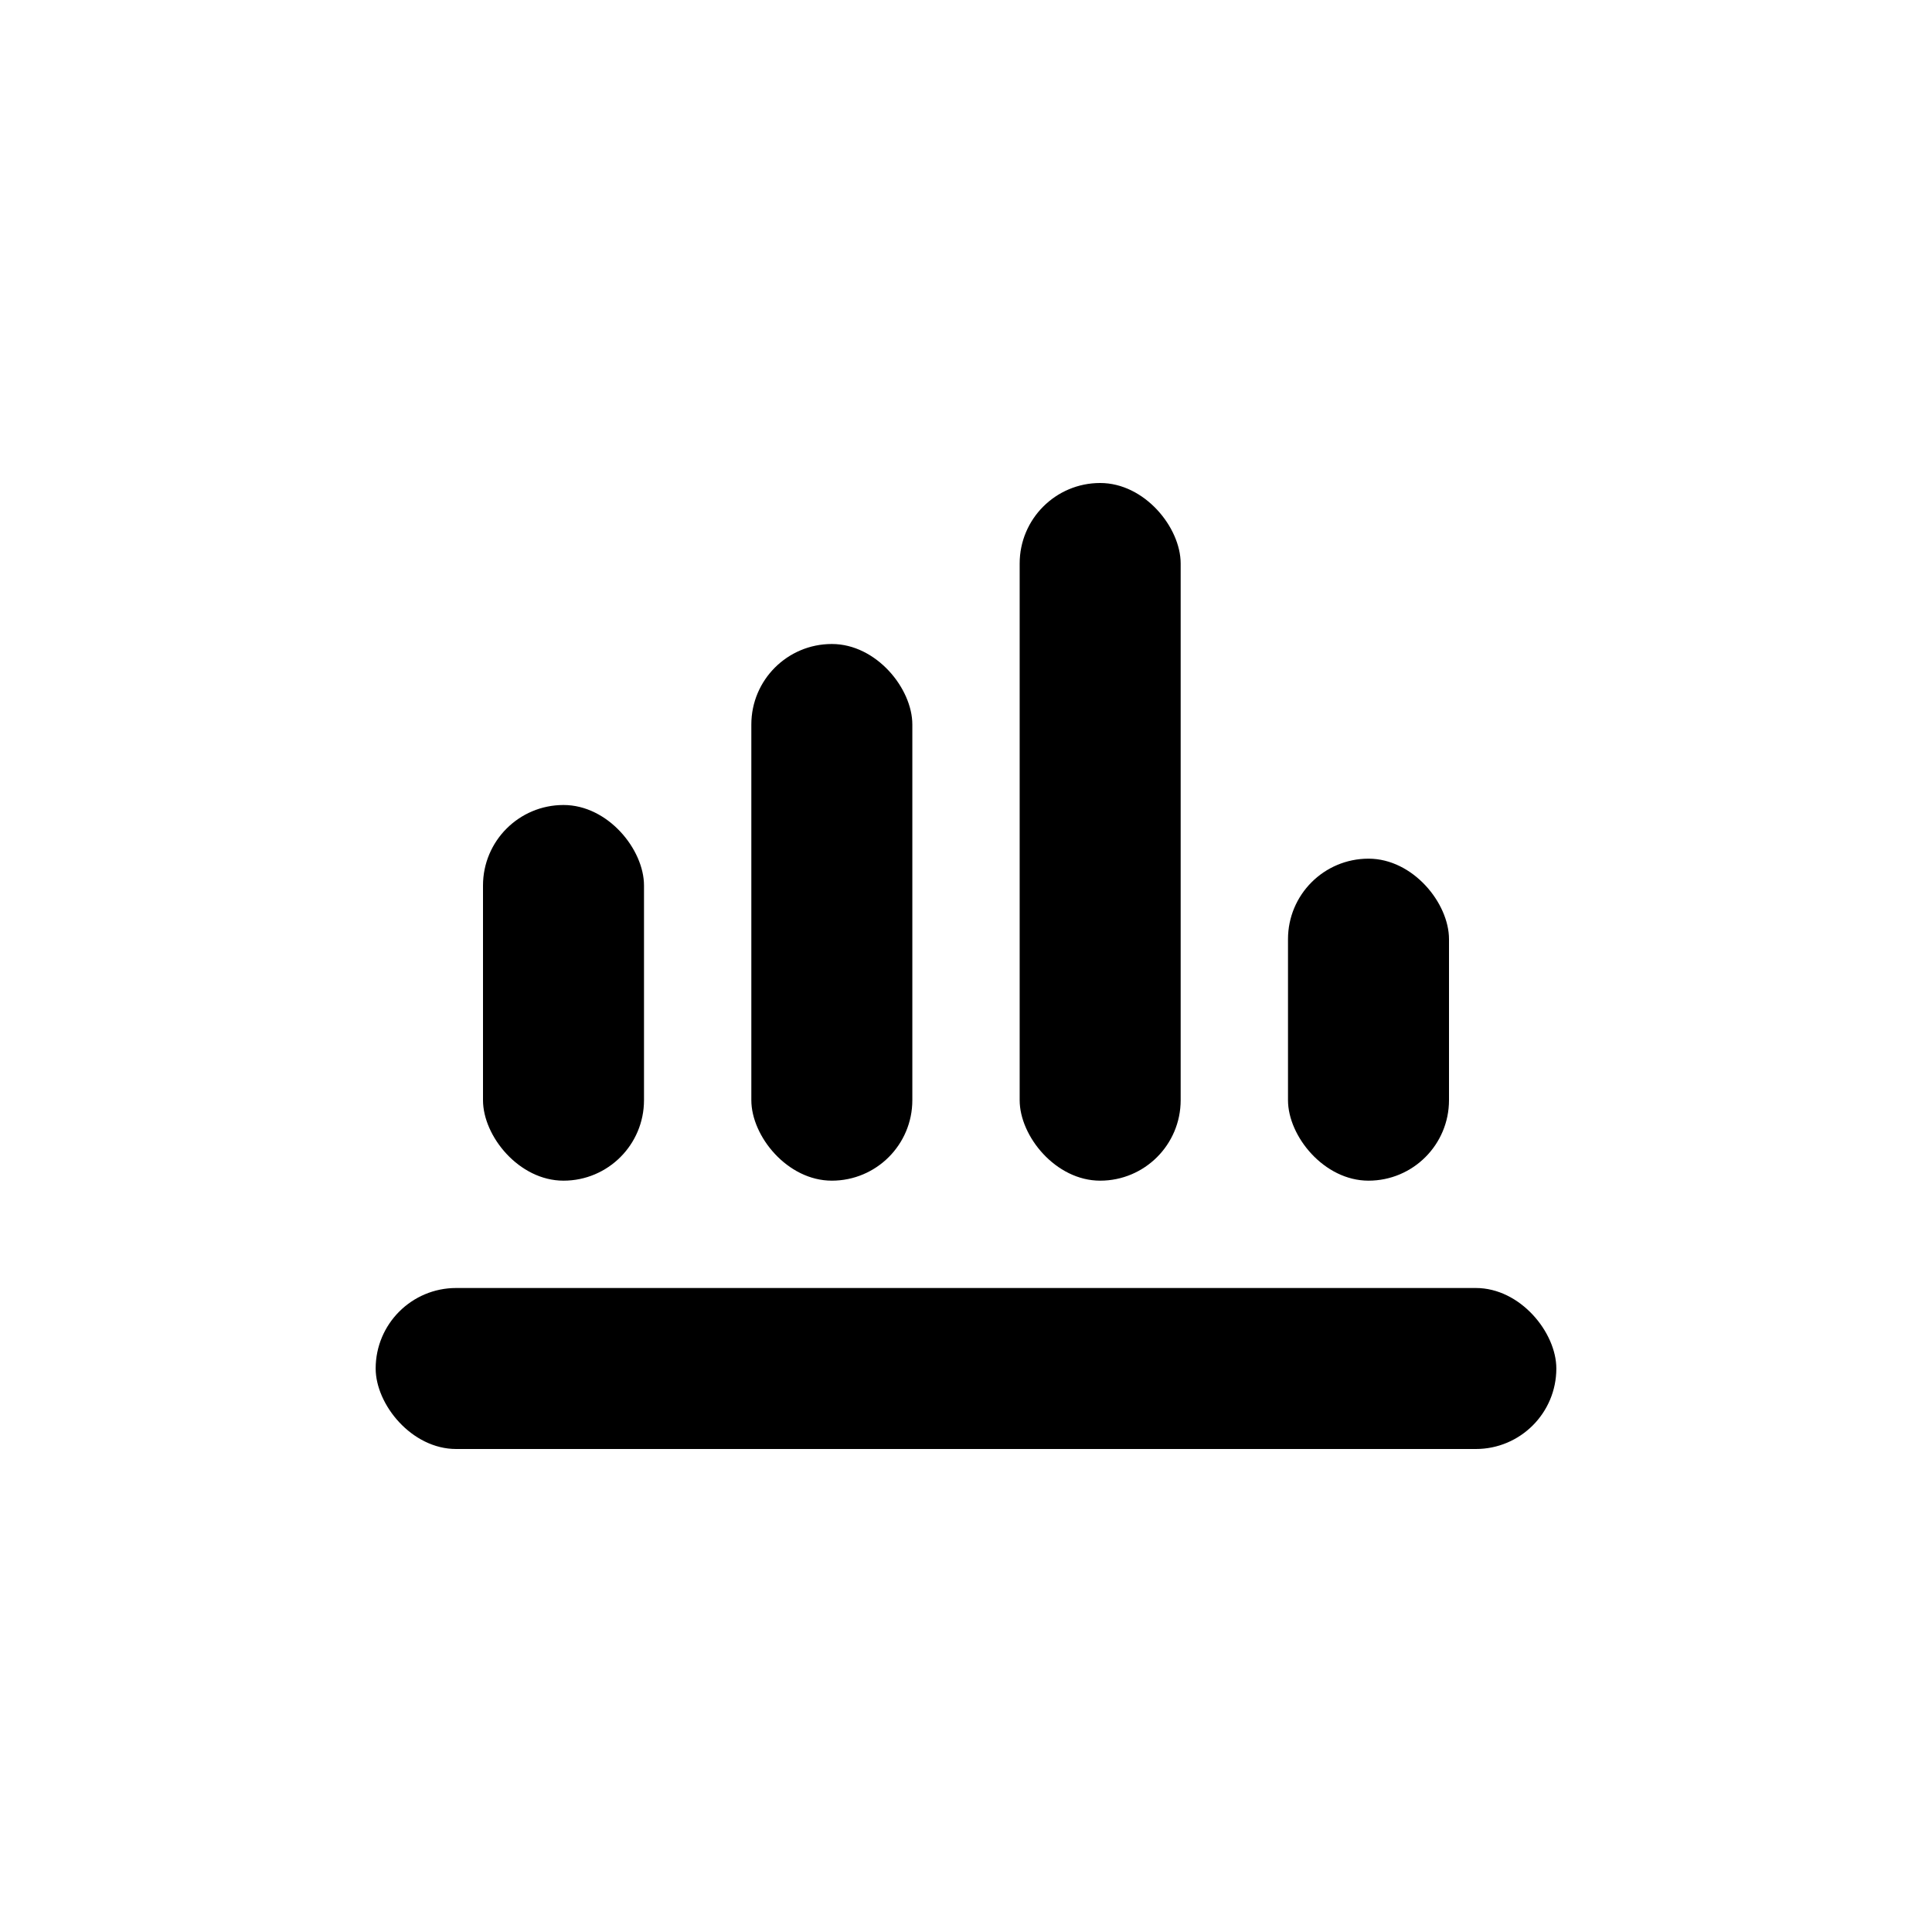 <?xml version="1.0" encoding="UTF-8"?>
<svg width="36px" height="36px" viewBox="0 0 36 36" version="1.1" xmlns="http://www.w3.org/2000/svg" xmlns:xlink="http://www.w3.org/1999/xlink">
    <!-- Generator: Sketch 52.6 (67491) - http://www.bohemiancoding.com/sketch -->
    <title>btn/btn-usage</title>
    <desc>Created with Sketch.</desc>
    <g id="btn/btn-usage" stroke="none" stroke-width="1" fill="none" fill-rule="evenodd">
        <g id="btn-bkg"></g>
        <rect id="Rectangle" fill="#000000" x="9" y="15" width="3" height="7" rx="1.5"></rect>
        <rect id="Rectangle-Copy-2" fill="#000000" x="24" y="16" width="3" height="6" rx="1.5"></rect>
        <rect id="Rectangle-Copy-3" fill="#000000" x="19" y="9" width="3" height="13" rx="1.5"></rect>
        <rect id="Rectangle-Copy" fill="#000000" x="14" y="12" width="3" height="10" rx="1.5"></rect>
        <rect id="Rectangle" fill="#000000" x="7" y="24" width="22" height="3" rx="1.5"></rect>
    </g>
</svg>